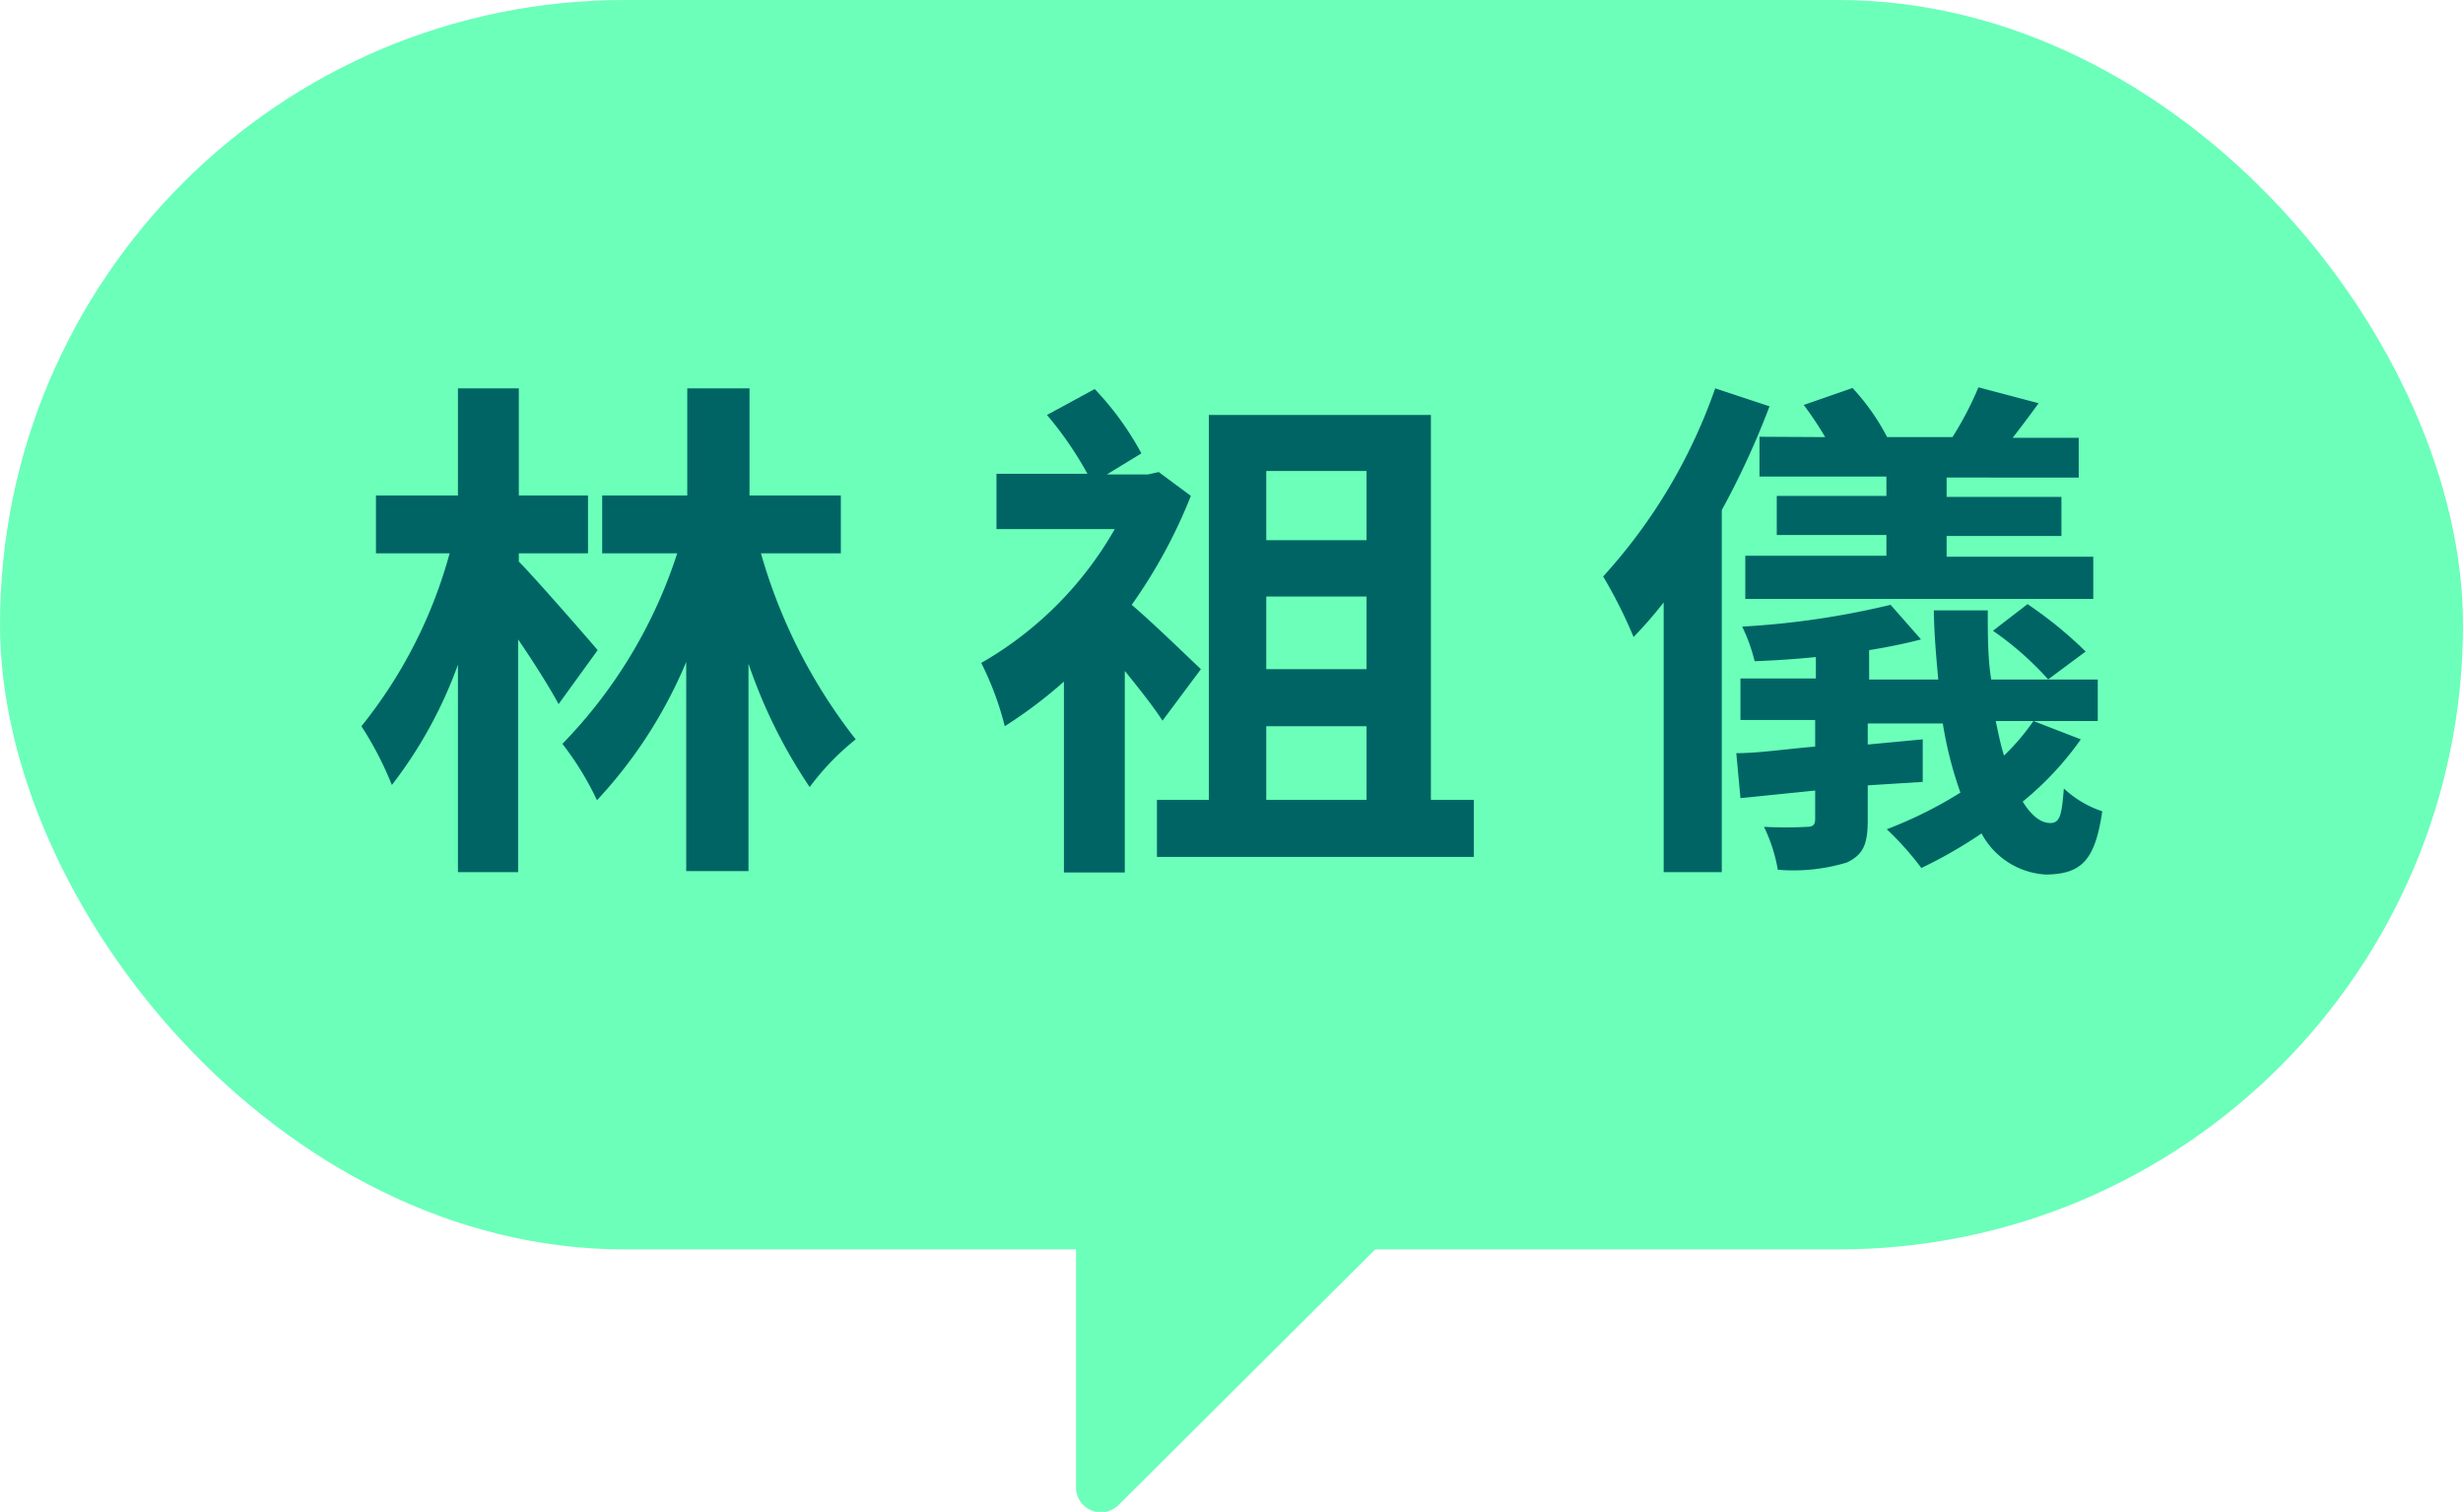 <svg xmlns="http://www.w3.org/2000/svg" viewBox="0 0 71.21 43.72"><defs><style>.cls-1{fill:#6bffba;}.cls-2{fill:#006464;}</style></defs><title>Asset 13</title><g id="Layer_2" data-name="Layer 2"><g id="頂部小人"><rect class="cls-1" width="71.21" height="36.13" rx="18.06" ry="18.06"/><path class="cls-1" d="M31.11,35.4V43a.72.72,0,0,0,1.24.51L39.89,36a.72.72,0,0,0-.51-1.24l-7.55,0A.72.72,0,0,0,31.11,35.4Z"/><path class="cls-2" d="M16.15,20.36c-.27-.5-.72-1.21-1.17-1.87v6.73H13.24v-6a12.79,12.79,0,0,1-1.91,3.48A9.88,9.88,0,0,0,10.45,21,13.73,13.73,0,0,0,13,16H10.87V14.33h2.37v-3.1H15v3.1h2V16H15v.24c.45.45,1.93,2.15,2.28,2.56ZM22,16a15.66,15.66,0,0,0,2.74,5.38,7.3,7.3,0,0,0-1.33,1.38,15,15,0,0,1-1.77-3.57v6h-1.8V19.14a13.44,13.44,0,0,1-2.58,4,8.7,8.7,0,0,0-1-1.63A14.1,14.1,0,0,0,19.58,16H17.41V14.33h2.46v-3.1h1.8v3.1h2.64V16Z"/><path class="cls-2" d="M33.61,20.84c-.25-.39-.67-.92-1.09-1.44v5.83H30.76V19.71A13.42,13.42,0,0,1,29.05,21a8.91,8.91,0,0,0-.68-1.83,10.38,10.38,0,0,0,3.86-3.87H28.81v-1.6h2.63A10.25,10.25,0,0,0,30.27,12l1.38-.75A8.63,8.63,0,0,1,33,13.11l-1,.61h1.19l.31-.07.93.69a15,15,0,0,1-1.71,3.15c.6.51,1.68,1.56,2,1.86Zm9,2.29v1.65H33.45V23.13h1.5V12h6.42V23.13Zm-6-9.51v2h2.9v-2Zm2.9,3.63h-2.9v2.1h2.9Zm-2.9,5.88h2.9V21h-2.9Z"/><path class="cls-2" d="M51.16,11.75a23.8,23.8,0,0,1-1.38,3V25.22H48.1v-7.8a12.23,12.23,0,0,1-.87,1,13.82,13.82,0,0,0-.88-1.75,15.78,15.78,0,0,0,3.24-5.44Zm9,9.63a9,9,0,0,1-1.68,1.8c.24.39.51.62.8.62s.33-.27.39-1a3,3,0,0,0,1.11.66c-.21,1.46-.63,1.81-1.62,1.83a2.25,2.25,0,0,1-1.87-1.19,13.32,13.32,0,0,1-1.74,1,8.54,8.54,0,0,0-1-1.12,12.22,12.22,0,0,0,2.13-1.06,11.22,11.22,0,0,1-.51-2H54v.61l1.59-.15,0,1.23L54,22.71v1c0,.71-.13,1-.6,1.23a5.33,5.33,0,0,1-2,.21A4.59,4.59,0,0,0,51,23.91a12,12,0,0,0,1.24,0c.18,0,.24-.06.24-.23v-.82l-2.16.22-.12-1.3c.65,0,1.43-.12,2.28-.19v-.77H50.32v-1.2H52.5V19c-.6.06-1.21.1-1.77.12a5,5,0,0,0-.36-1,24,24,0,0,0,4.29-.63l.88,1c-.45.12-1,.23-1.5.31v.85h2c-.06-.64-.12-1.32-.13-2h1.56c0,.71,0,1.4.1,2h1.65a9,9,0,0,0-1.6-1.41l1-.77a11.84,11.84,0,0,1,1.68,1.37l-1.09.81h1.44v1.2H57.7c.08.38.15.72.24,1a6.49,6.49,0,0,0,.85-1Zm-7.39-8.74a10.15,10.15,0,0,0-.62-.93l1.41-.49a6.42,6.42,0,0,1,1,1.42h1.89a9.5,9.5,0,0,0,.75-1.44l1.74.46c-.26.36-.51.69-.75,1H60.1v1.15H56.28v.56H59.6v1.13H56.28v.6h4.24v1.22H50.46V16.07h4.08v-.6H51.37V14.34h3.17v-.56H50.87V12.63Z"/></g></g></svg>